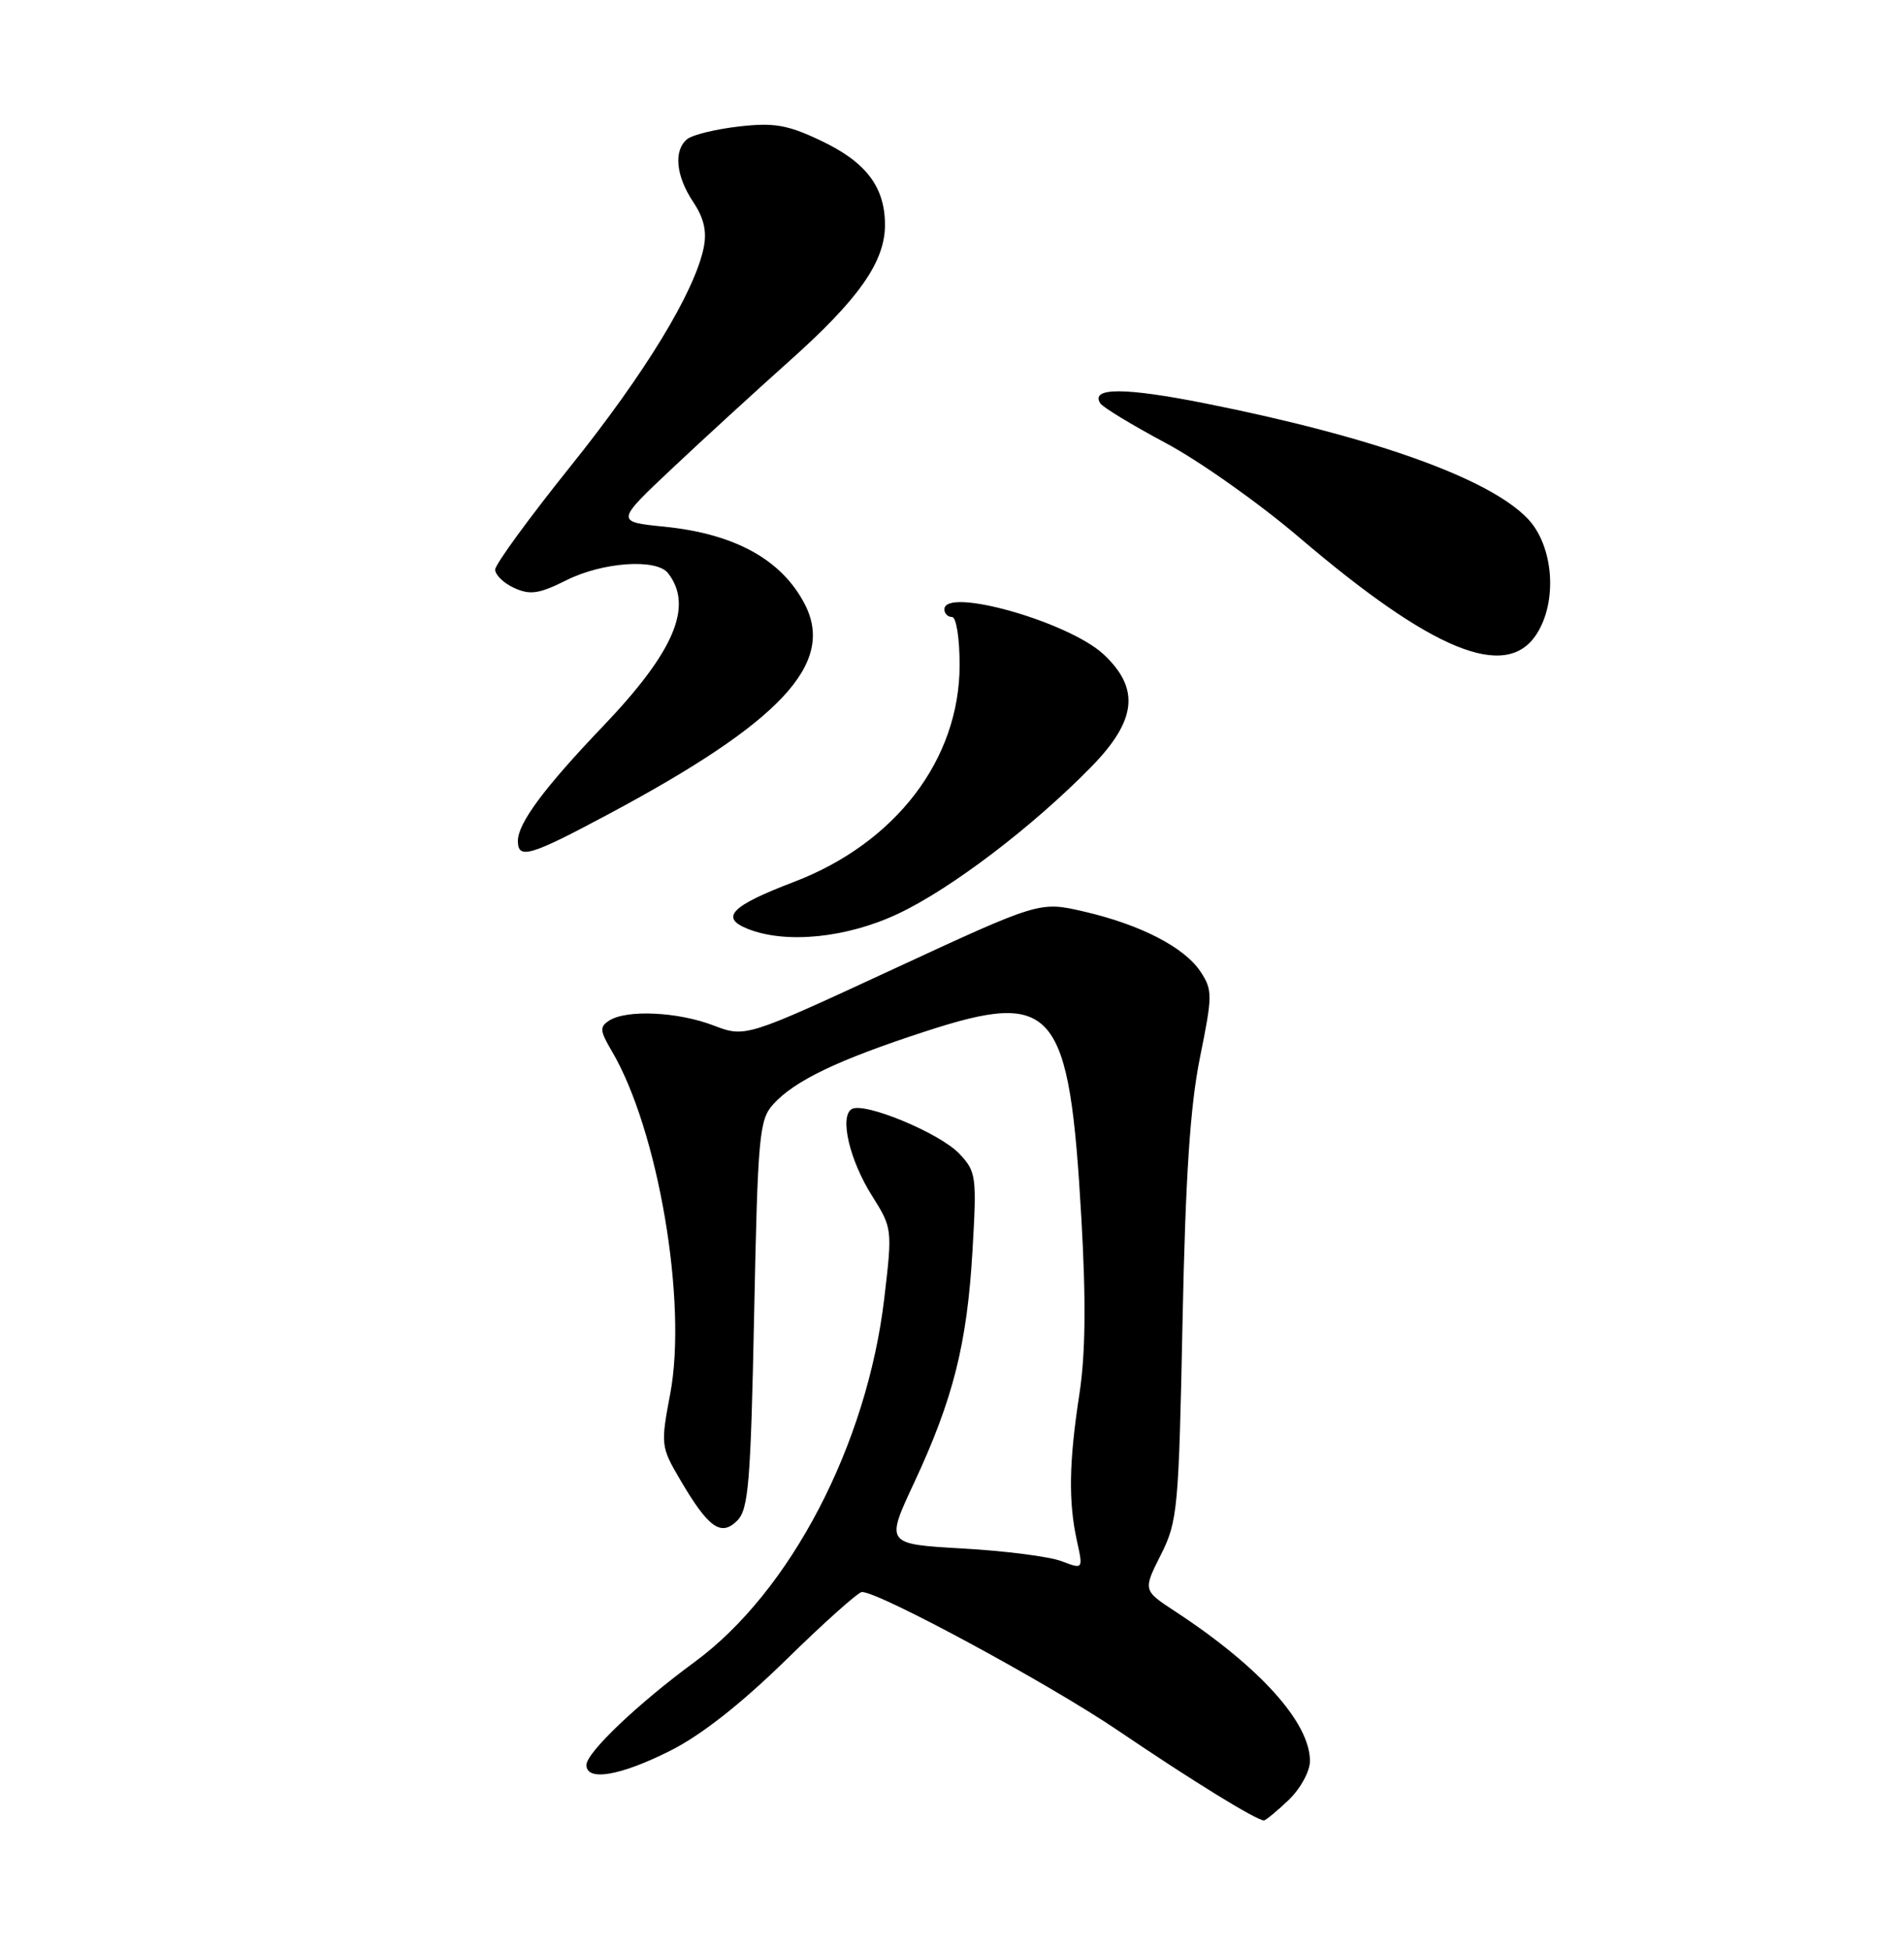 <?xml version="1.0" encoding="UTF-8" standalone="no"?>
<!DOCTYPE svg PUBLIC "-//W3C//DTD SVG 1.1//EN" "http://www.w3.org/Graphics/SVG/1.1/DTD/svg11.dtd" >
<svg xmlns="http://www.w3.org/2000/svg" xmlns:xlink="http://www.w3.org/1999/xlink" version="1.1" viewBox="0 0 250 256">
 <g >
 <path fill="currentColor"
d=" M 169.20 236.31 C 170.77 234.80 172.00 232.55 172.00 231.18 C 172.00 226.14 165.39 218.81 154.29 211.54 C 150.08 208.78 150.08 208.78 152.41 204.14 C 154.63 199.73 154.77 198.20 155.27 173.50 C 155.66 154.37 156.27 145.21 157.56 138.82 C 159.21 130.69 159.22 129.98 157.65 127.59 C 155.54 124.37 149.75 121.38 142.28 119.66 C 136.50 118.33 136.50 118.33 117.18 127.28 C 97.87 136.22 97.87 136.22 93.65 134.61 C 88.98 132.83 82.31 132.52 80.01 133.97 C 78.71 134.80 78.75 135.30 80.32 137.97 C 86.41 148.28 90.28 170.94 88.00 182.99 C 86.74 189.66 86.77 189.94 89.30 194.25 C 93.01 200.58 94.66 201.77 96.80 199.63 C 98.28 198.15 98.57 194.66 99.02 172.55 C 99.50 149.06 99.69 147.00 101.52 144.98 C 104.32 141.88 109.99 139.16 121.40 135.44 C 138.47 129.87 140.40 132.18 141.99 160.00 C 142.61 170.85 142.53 177.75 141.73 183.00 C 140.36 191.90 140.27 197.15 141.40 202.27 C 142.23 206.04 142.23 206.04 139.37 204.95 C 137.79 204.35 131.95 203.60 126.38 203.29 C 116.26 202.71 116.26 202.71 120.05 194.61 C 125.16 183.65 126.98 176.41 127.69 164.22 C 128.26 154.44 128.18 153.82 125.98 151.48 C 123.41 148.75 113.43 144.61 111.82 145.61 C 110.21 146.61 111.56 152.35 114.52 157.02 C 117.16 161.22 117.18 161.36 116.11 170.43 C 113.84 189.68 103.78 208.96 91.19 218.20 C 83.75 223.66 77.00 230.09 77.00 231.71 C 77.00 233.88 81.37 233.16 87.91 229.89 C 92.03 227.83 97.22 223.76 103.23 217.89 C 108.22 213.00 112.70 209.00 113.17 209.00 C 115.48 209.00 137.68 221.01 146.82 227.20 C 156.51 233.77 164.94 238.96 165.95 238.99 C 166.19 238.99 167.65 237.79 169.20 236.31 Z  M 117.96 119.94 C 124.90 116.66 135.58 108.54 143.25 100.71 C 149.25 94.59 149.72 90.41 144.91 85.91 C 140.32 81.63 124.00 77.01 124.00 80.00 C 124.00 80.55 124.45 81.00 125.00 81.00 C 125.56 81.00 126.00 83.77 126.00 87.30 C 126.00 99.71 117.58 110.71 104.17 115.81 C 96.01 118.92 94.49 120.47 98.17 121.94 C 103.18 123.95 111.20 123.14 117.96 119.94 Z  M 79.83 106.92 C 102.53 94.80 109.70 87.13 105.67 79.32 C 102.65 73.48 96.51 70.09 87.28 69.15 C 80.82 68.50 80.82 68.50 88.25 61.50 C 92.34 57.65 99.17 51.40 103.42 47.60 C 112.73 39.32 116.20 34.40 116.20 29.53 C 116.20 24.51 113.68 21.23 107.67 18.41 C 103.36 16.38 101.59 16.08 97.00 16.61 C 93.97 16.96 90.94 17.70 90.25 18.25 C 88.42 19.71 88.73 23.08 91.01 26.50 C 92.43 28.62 92.83 30.38 92.40 32.50 C 91.20 38.34 84.70 49.01 74.94 61.18 C 69.50 67.96 65.04 74.07 65.02 74.77 C 65.01 75.47 66.13 76.56 67.52 77.19 C 69.61 78.14 70.77 77.97 74.38 76.17 C 79.16 73.78 86.21 73.30 87.72 75.25 C 91.08 79.58 88.53 85.56 79.17 95.35 C 71.44 103.44 68.00 108.08 68.00 110.40 C 68.00 112.86 69.59 112.40 79.83 106.92 Z  M 201.73 83.29 C 204.55 78.98 204.00 71.65 200.58 68.08 C 195.50 62.78 180.33 57.36 158.27 52.96 C 147.66 50.85 143.17 50.84 144.46 52.94 C 144.78 53.46 148.65 55.80 153.04 58.15 C 157.44 60.49 165.35 66.08 170.62 70.58 C 188.09 85.48 197.72 89.41 201.73 83.29 Z "/>
</g>
</svg>